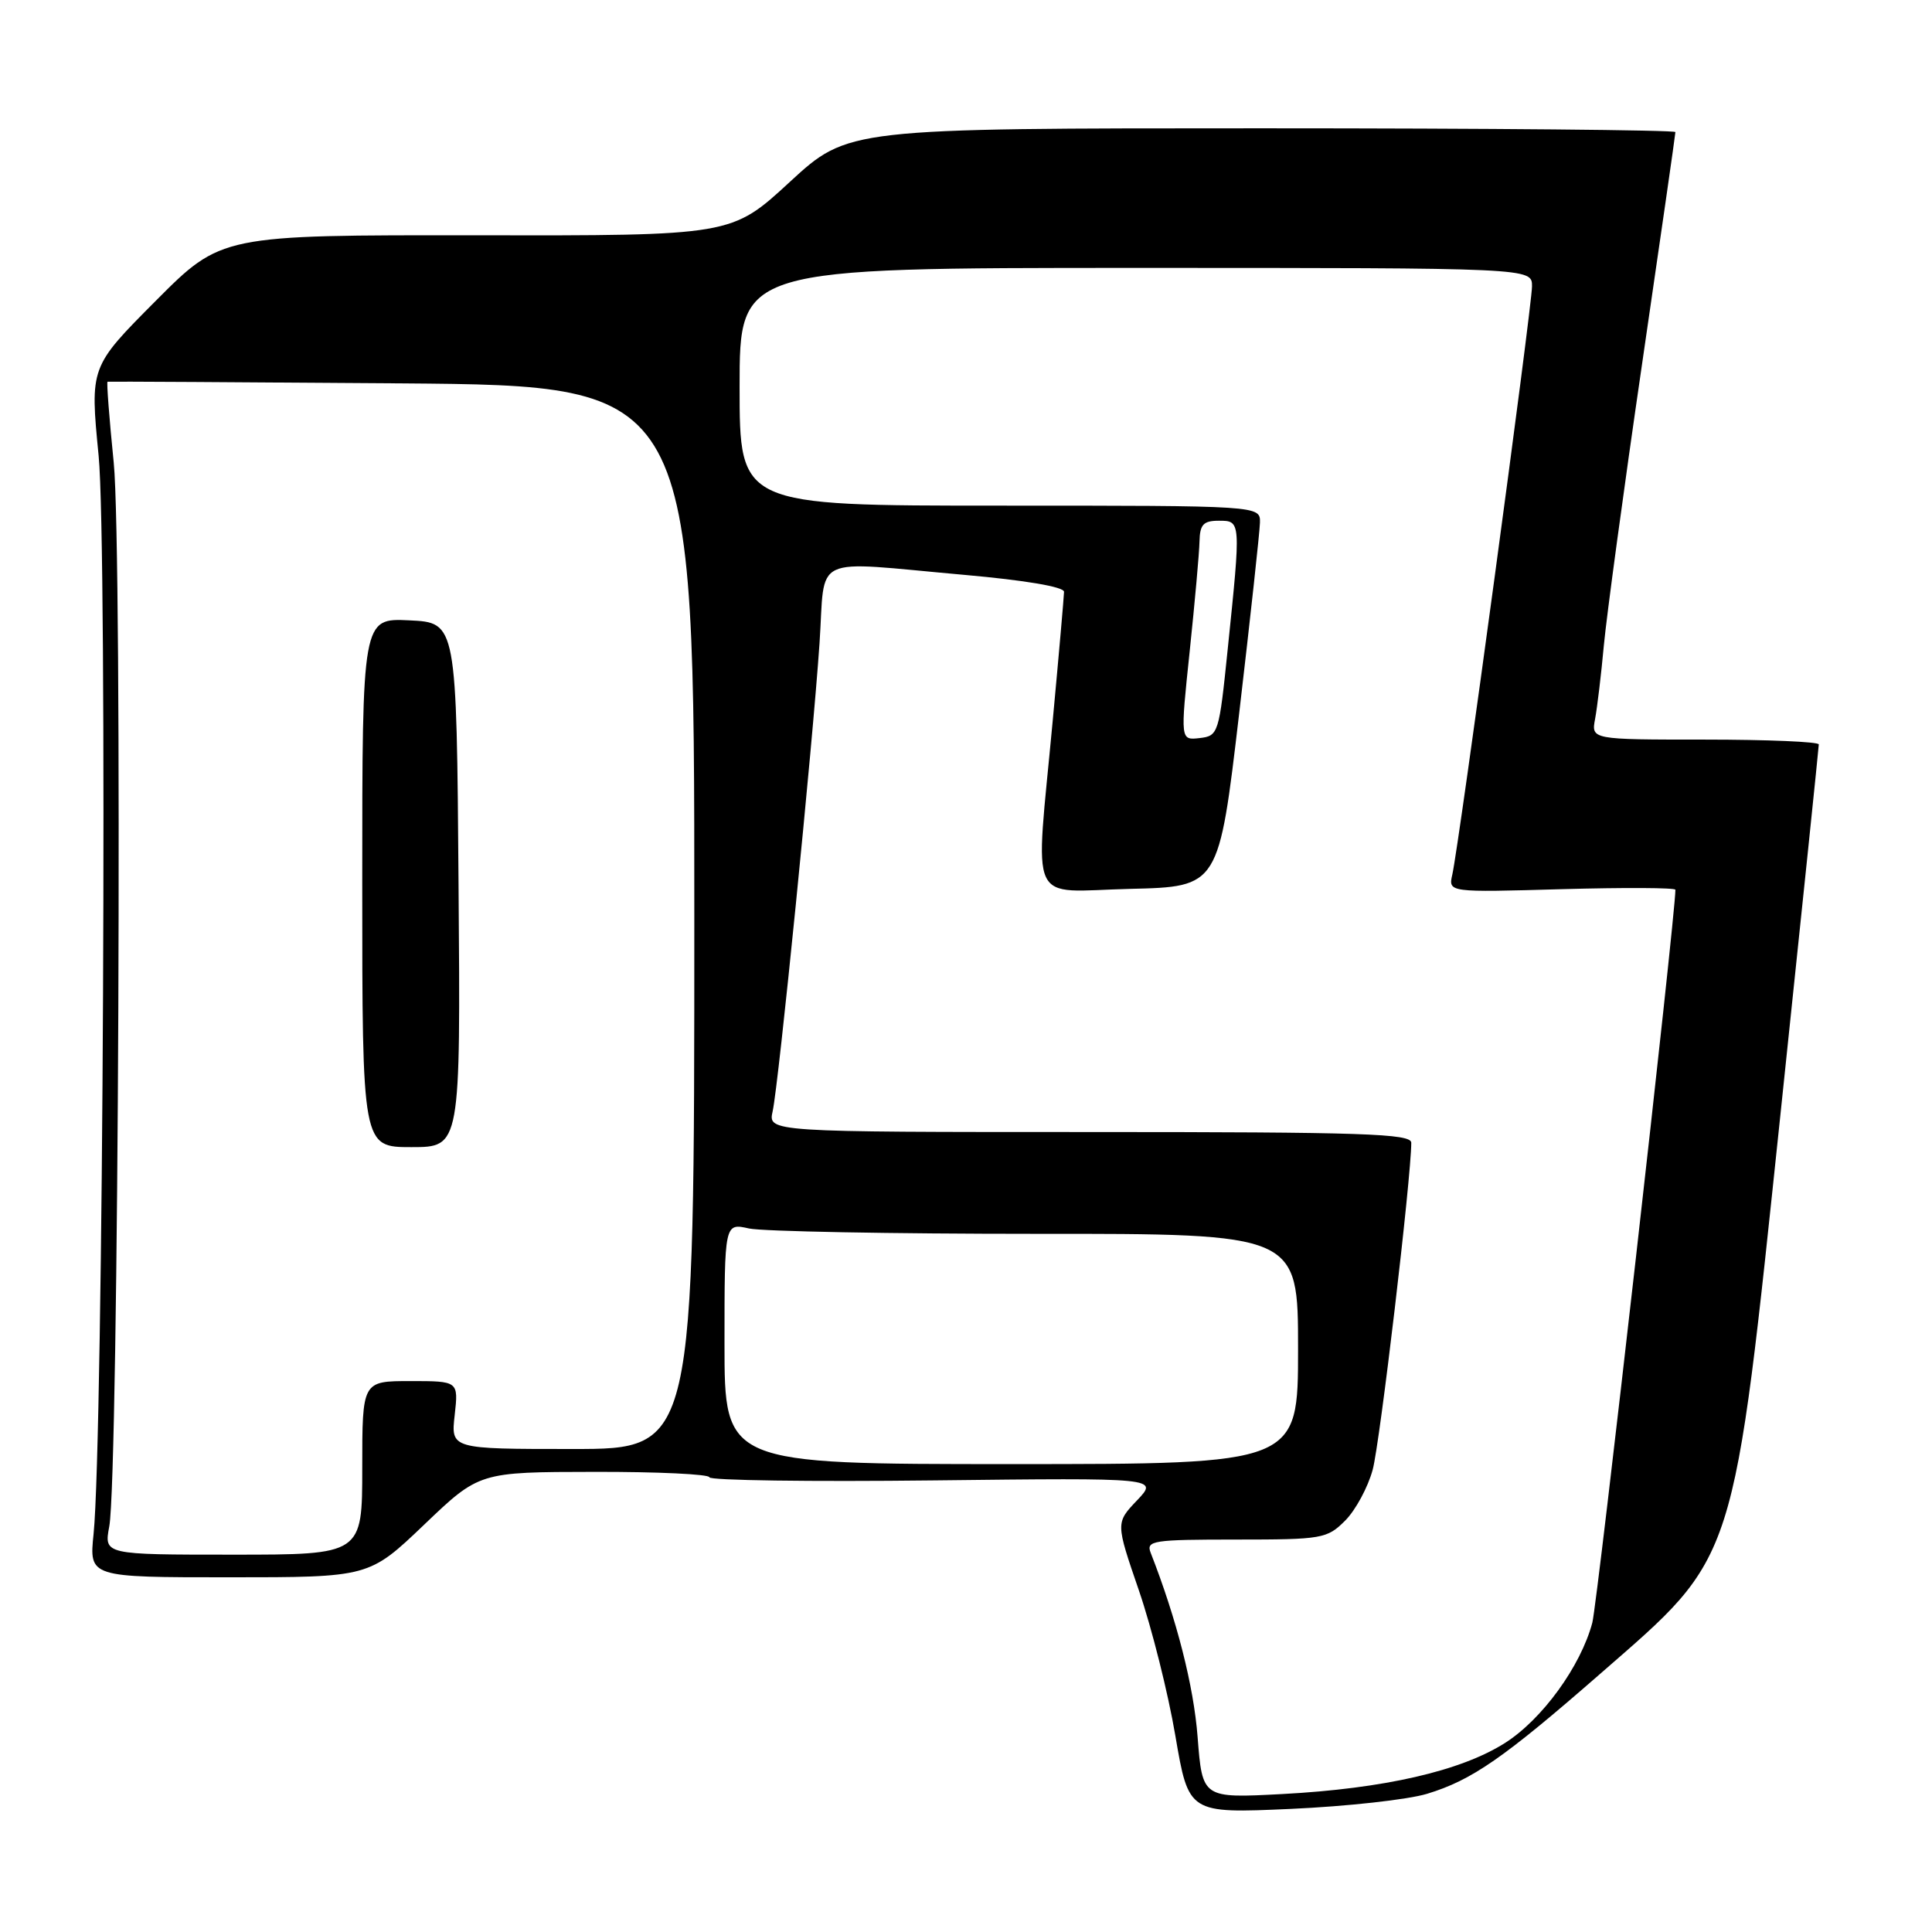 <?xml version="1.0" encoding="UTF-8" standalone="no"?>
<!DOCTYPE svg PUBLIC "-//W3C//DTD SVG 1.1//EN" "http://www.w3.org/Graphics/SVG/1.1/DTD/svg11.dtd" >
<svg xmlns="http://www.w3.org/2000/svg" xmlns:xlink="http://www.w3.org/1999/xlink" version="1.1" viewBox="0 0 256 256">
 <g >
 <path fill="currentColor"
d=" M 189.09 237.69 C 195.04 235.88 199.22 232.98 212.09 221.74 C 230.24 205.90 229.58 207.95 236.00 146.89 C 238.75 120.70 241.00 98.99 241.00 98.64 C 241.00 98.29 234.21 98.00 225.92 98.00 C 210.84 98.00 210.84 98.00 211.36 95.25 C 211.64 93.74 212.17 89.35 212.52 85.50 C 212.88 81.65 215.15 64.89 217.58 48.25 C 220.01 31.62 222.00 17.78 222.00 17.50 C 222.00 17.23 197.33 17.00 167.19 17.00 C 112.37 17.00 112.37 17.00 104.65 24.11 C 96.93 31.23 96.93 31.23 63.13 31.18 C 29.32 31.14 29.32 31.14 20.62 39.88 C 11.92 48.62 11.92 48.62 13.07 60.40 C 14.24 72.30 13.68 190.68 12.40 203.25 C 11.81 209.00 11.81 209.00 30.36 209.00 C 48.90 209.00 48.90 209.00 56.20 202.03 C 63.50 195.05 63.50 195.05 78.75 195.03 C 87.14 195.01 94.00 195.34 94.00 195.75 C 94.00 196.16 107.39 196.35 123.75 196.16 C 153.50 195.82 153.50 195.82 150.67 198.80 C 147.83 201.78 147.83 201.78 150.91 210.74 C 152.60 215.66 154.78 224.33 155.74 229.99 C 157.50 240.29 157.50 240.29 171.00 239.69 C 178.42 239.36 186.56 238.46 189.09 237.69 Z  M 158.69 230.17 C 158.17 223.39 155.92 214.57 152.47 205.75 C 151.84 204.14 152.76 204.00 163.76 204.00 C 175.20 204.00 175.84 203.89 178.24 201.49 C 179.62 200.11 181.26 197.07 181.89 194.74 C 182.85 191.20 187.00 156.00 187.00 151.42 C 187.00 150.21 180.60 150.00 144.38 150.00 C 101.77 150.00 101.77 150.00 102.38 147.25 C 103.17 143.72 107.68 98.67 108.59 85.25 C 109.40 73.26 107.12 74.34 127.75 76.17 C 135.86 76.89 141.00 77.76 140.99 78.42 C 140.98 79.01 140.31 86.70 139.49 95.50 C 137.16 120.65 135.99 118.11 149.75 117.78 C 161.50 117.50 161.50 117.50 164.20 94.50 C 165.68 81.85 166.92 70.49 166.95 69.25 C 167.00 67.00 167.00 67.00 132.50 67.00 C 98.00 67.00 98.00 67.00 98.00 51.25 C 98.00 35.50 98.00 35.50 150.50 35.50 C 203.00 35.50 203.00 35.50 203.00 37.93 C 203.00 40.58 193.32 112.01 192.44 115.88 C 191.90 118.25 191.90 118.25 206.95 117.82 C 215.23 117.59 222.00 117.62 222.00 117.90 C 222.00 121.37 211.67 212.45 210.99 215.02 C 209.45 220.80 204.34 227.83 199.41 230.96 C 193.55 234.67 183.41 237.00 169.91 237.72 C 159.32 238.28 159.32 238.28 158.69 230.17 Z  M 14.48 202.25 C 15.72 195.57 16.24 72.89 15.07 61.31 C 14.48 55.46 14.11 50.63 14.25 50.58 C 14.39 50.54 31.94 50.64 53.25 50.80 C 92.00 51.11 92.00 51.11 92.00 121.55 C 92.00 192.00 92.00 192.00 75.87 192.00 C 59.74 192.00 59.74 192.00 60.25 187.50 C 60.75 183.00 60.75 183.00 54.38 183.00 C 48.00 183.00 48.00 183.00 48.00 194.50 C 48.00 206.00 48.00 206.00 30.89 206.00 C 13.78 206.00 13.78 206.00 14.48 202.25 Z  M 60.76 117.25 C 60.50 82.50 60.50 82.50 54.25 82.20 C 48.00 81.90 48.00 81.90 48.00 116.95 C 48.00 152.00 48.00 152.00 54.51 152.00 C 61.03 152.00 61.03 152.00 60.76 117.25 Z  M 96.00 178.03 C 96.00 162.05 96.00 162.05 99.25 162.78 C 101.04 163.17 118.14 163.49 137.25 163.49 C 172.00 163.47 172.00 163.47 172.00 178.74 C 172.00 194.00 172.00 194.00 134.00 194.00 C 96.00 194.00 96.00 194.00 96.00 178.03 Z  M 157.64 86.30 C 158.32 79.81 158.91 73.26 158.94 71.75 C 158.99 69.50 159.45 69.00 161.50 69.00 C 164.44 69.00 164.44 68.96 162.68 86.00 C 161.53 97.23 161.44 97.51 158.95 97.80 C 156.40 98.09 156.40 98.09 157.64 86.30 Z "/>
</g>
</svg>